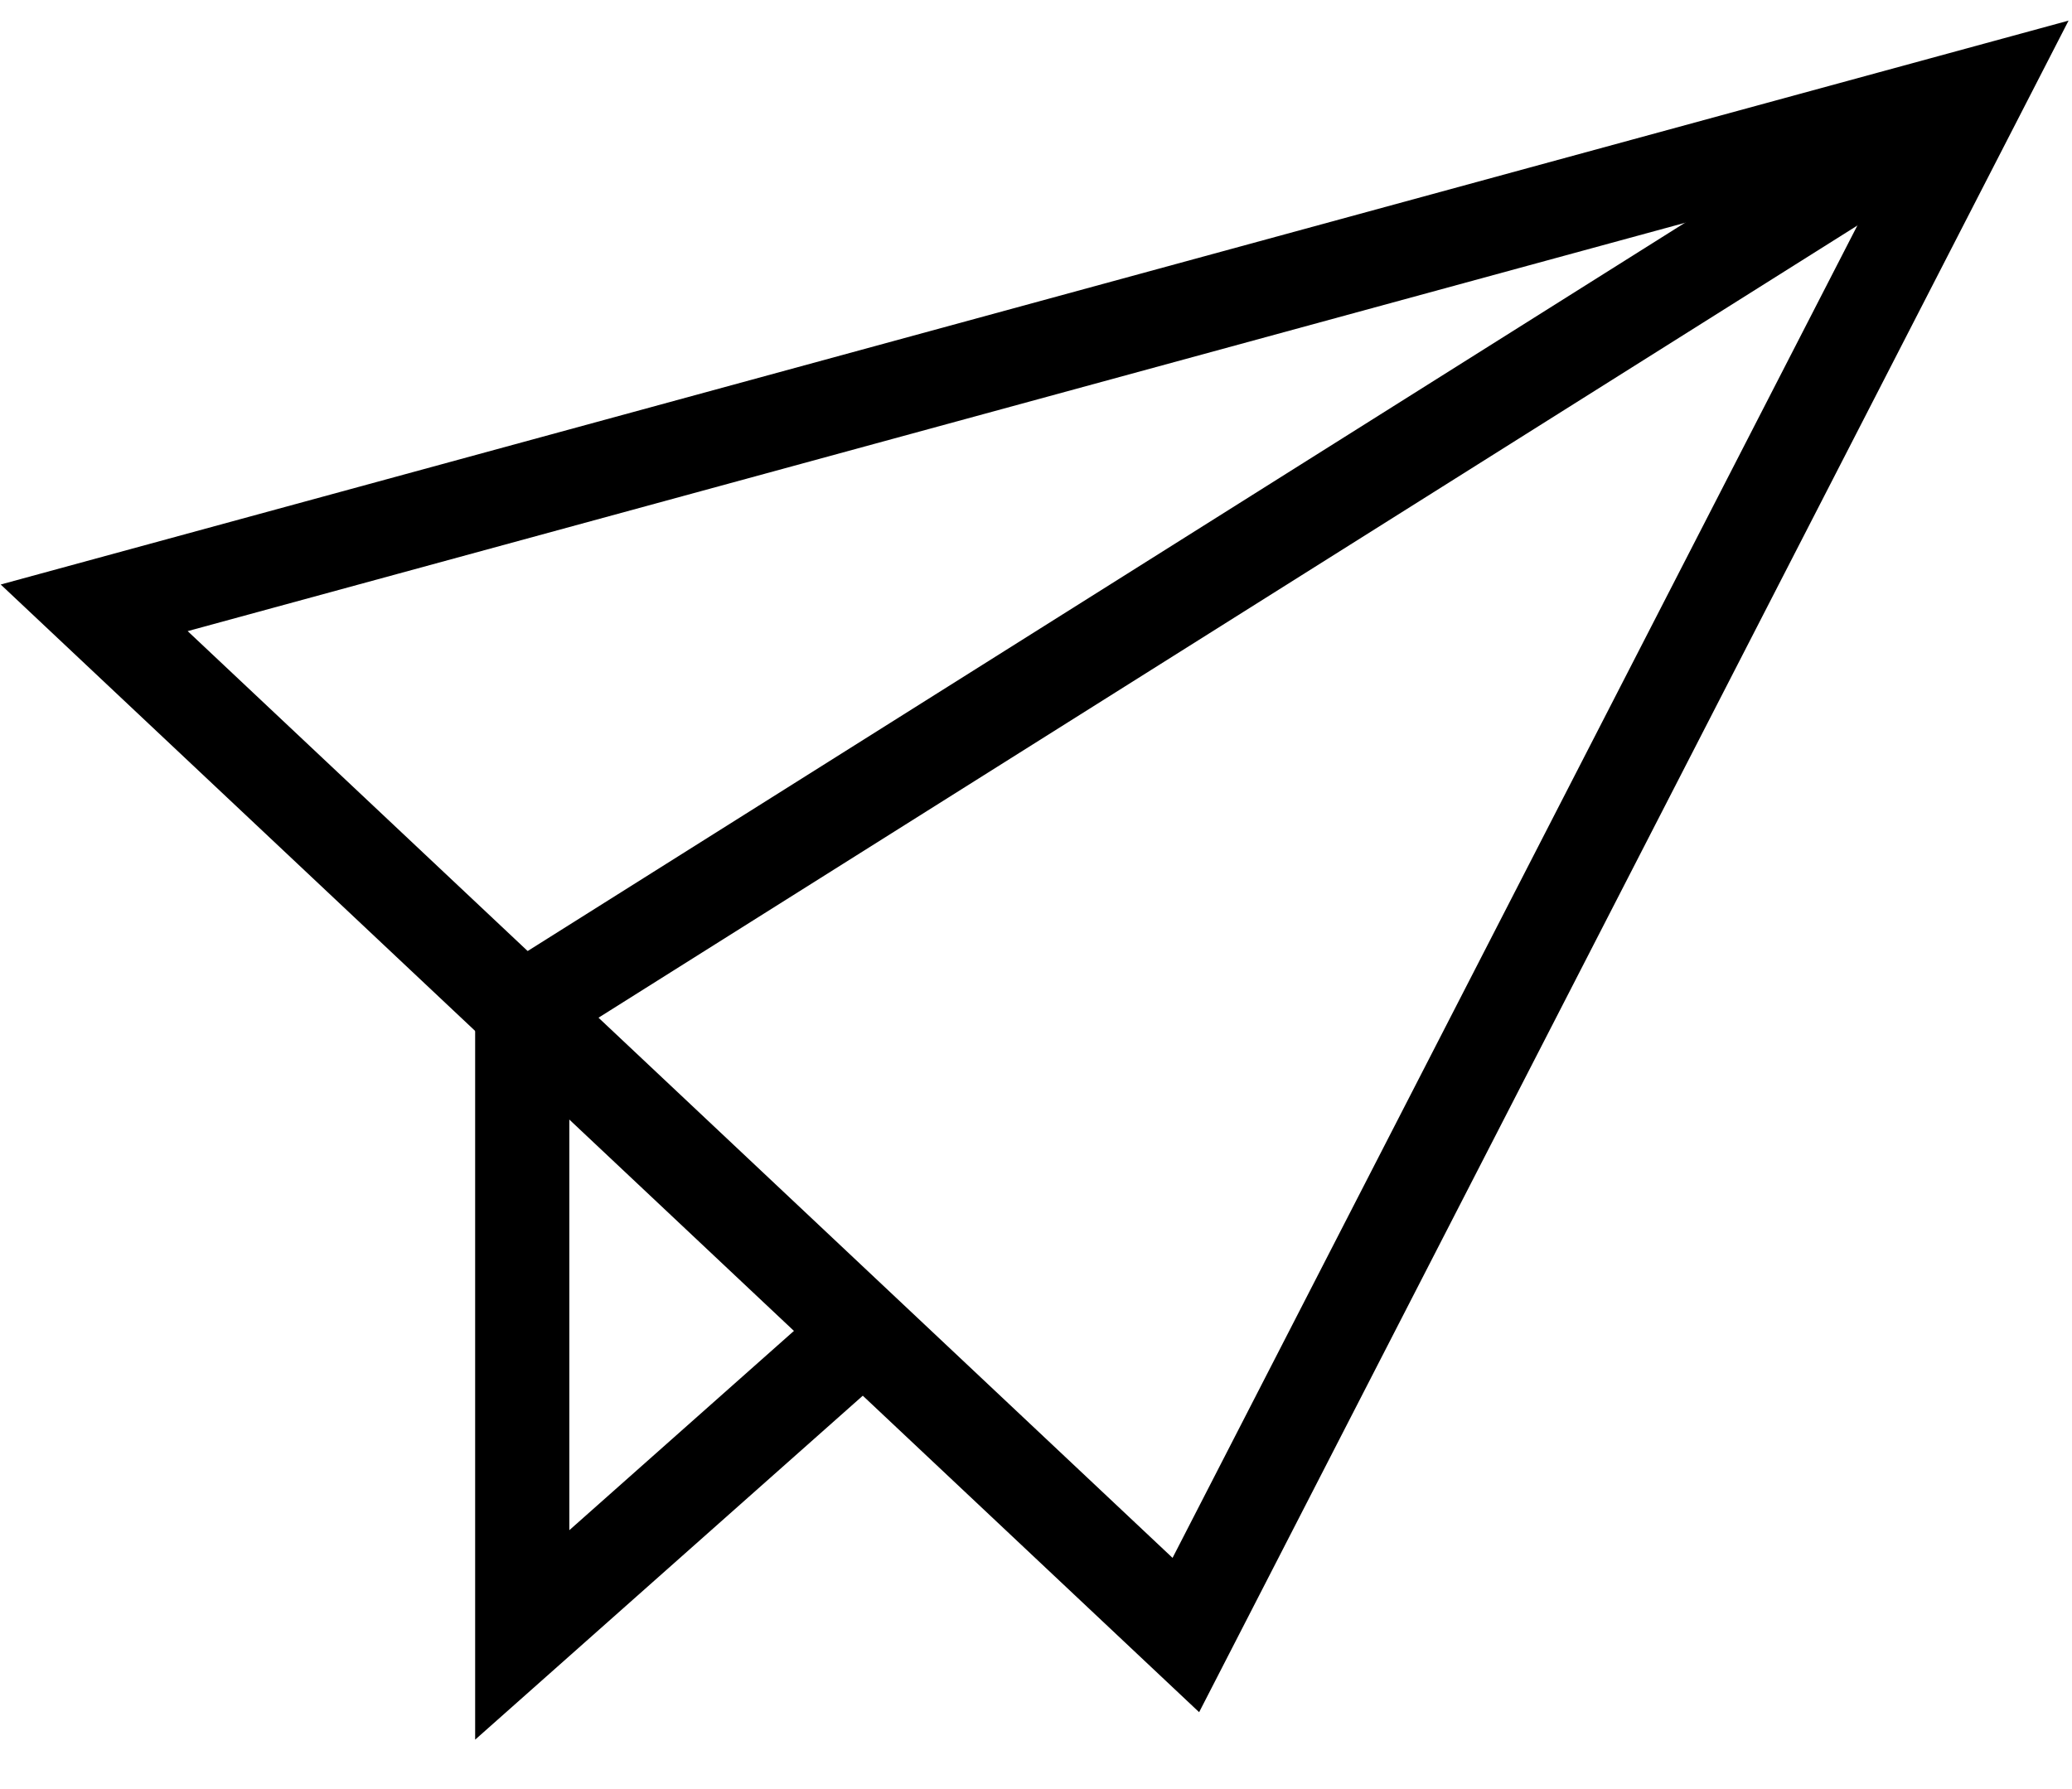 <svg class="air-ico" viewBox="0 0 22 19" width="100%" height="100%">
  <g fill="none">
    <path d="M0 -1.73395e-07V6.636L3.636 3.409" transform="translate(5.545 10.727)" stroke="black"
      stroke-miterlimit="10"></path>
    <path d="M11.591 16.364L20 0L0 5.455L11.591 16.364Z" transform="translate(1 1)" stroke="black"
      stroke-miterlimit="10"></path>
    <path d="M15.454 0L0 9.727" transform="translate(5.545 1)" stroke="black" stroke-miterlimit="10"></path>
  </g>
</svg>
